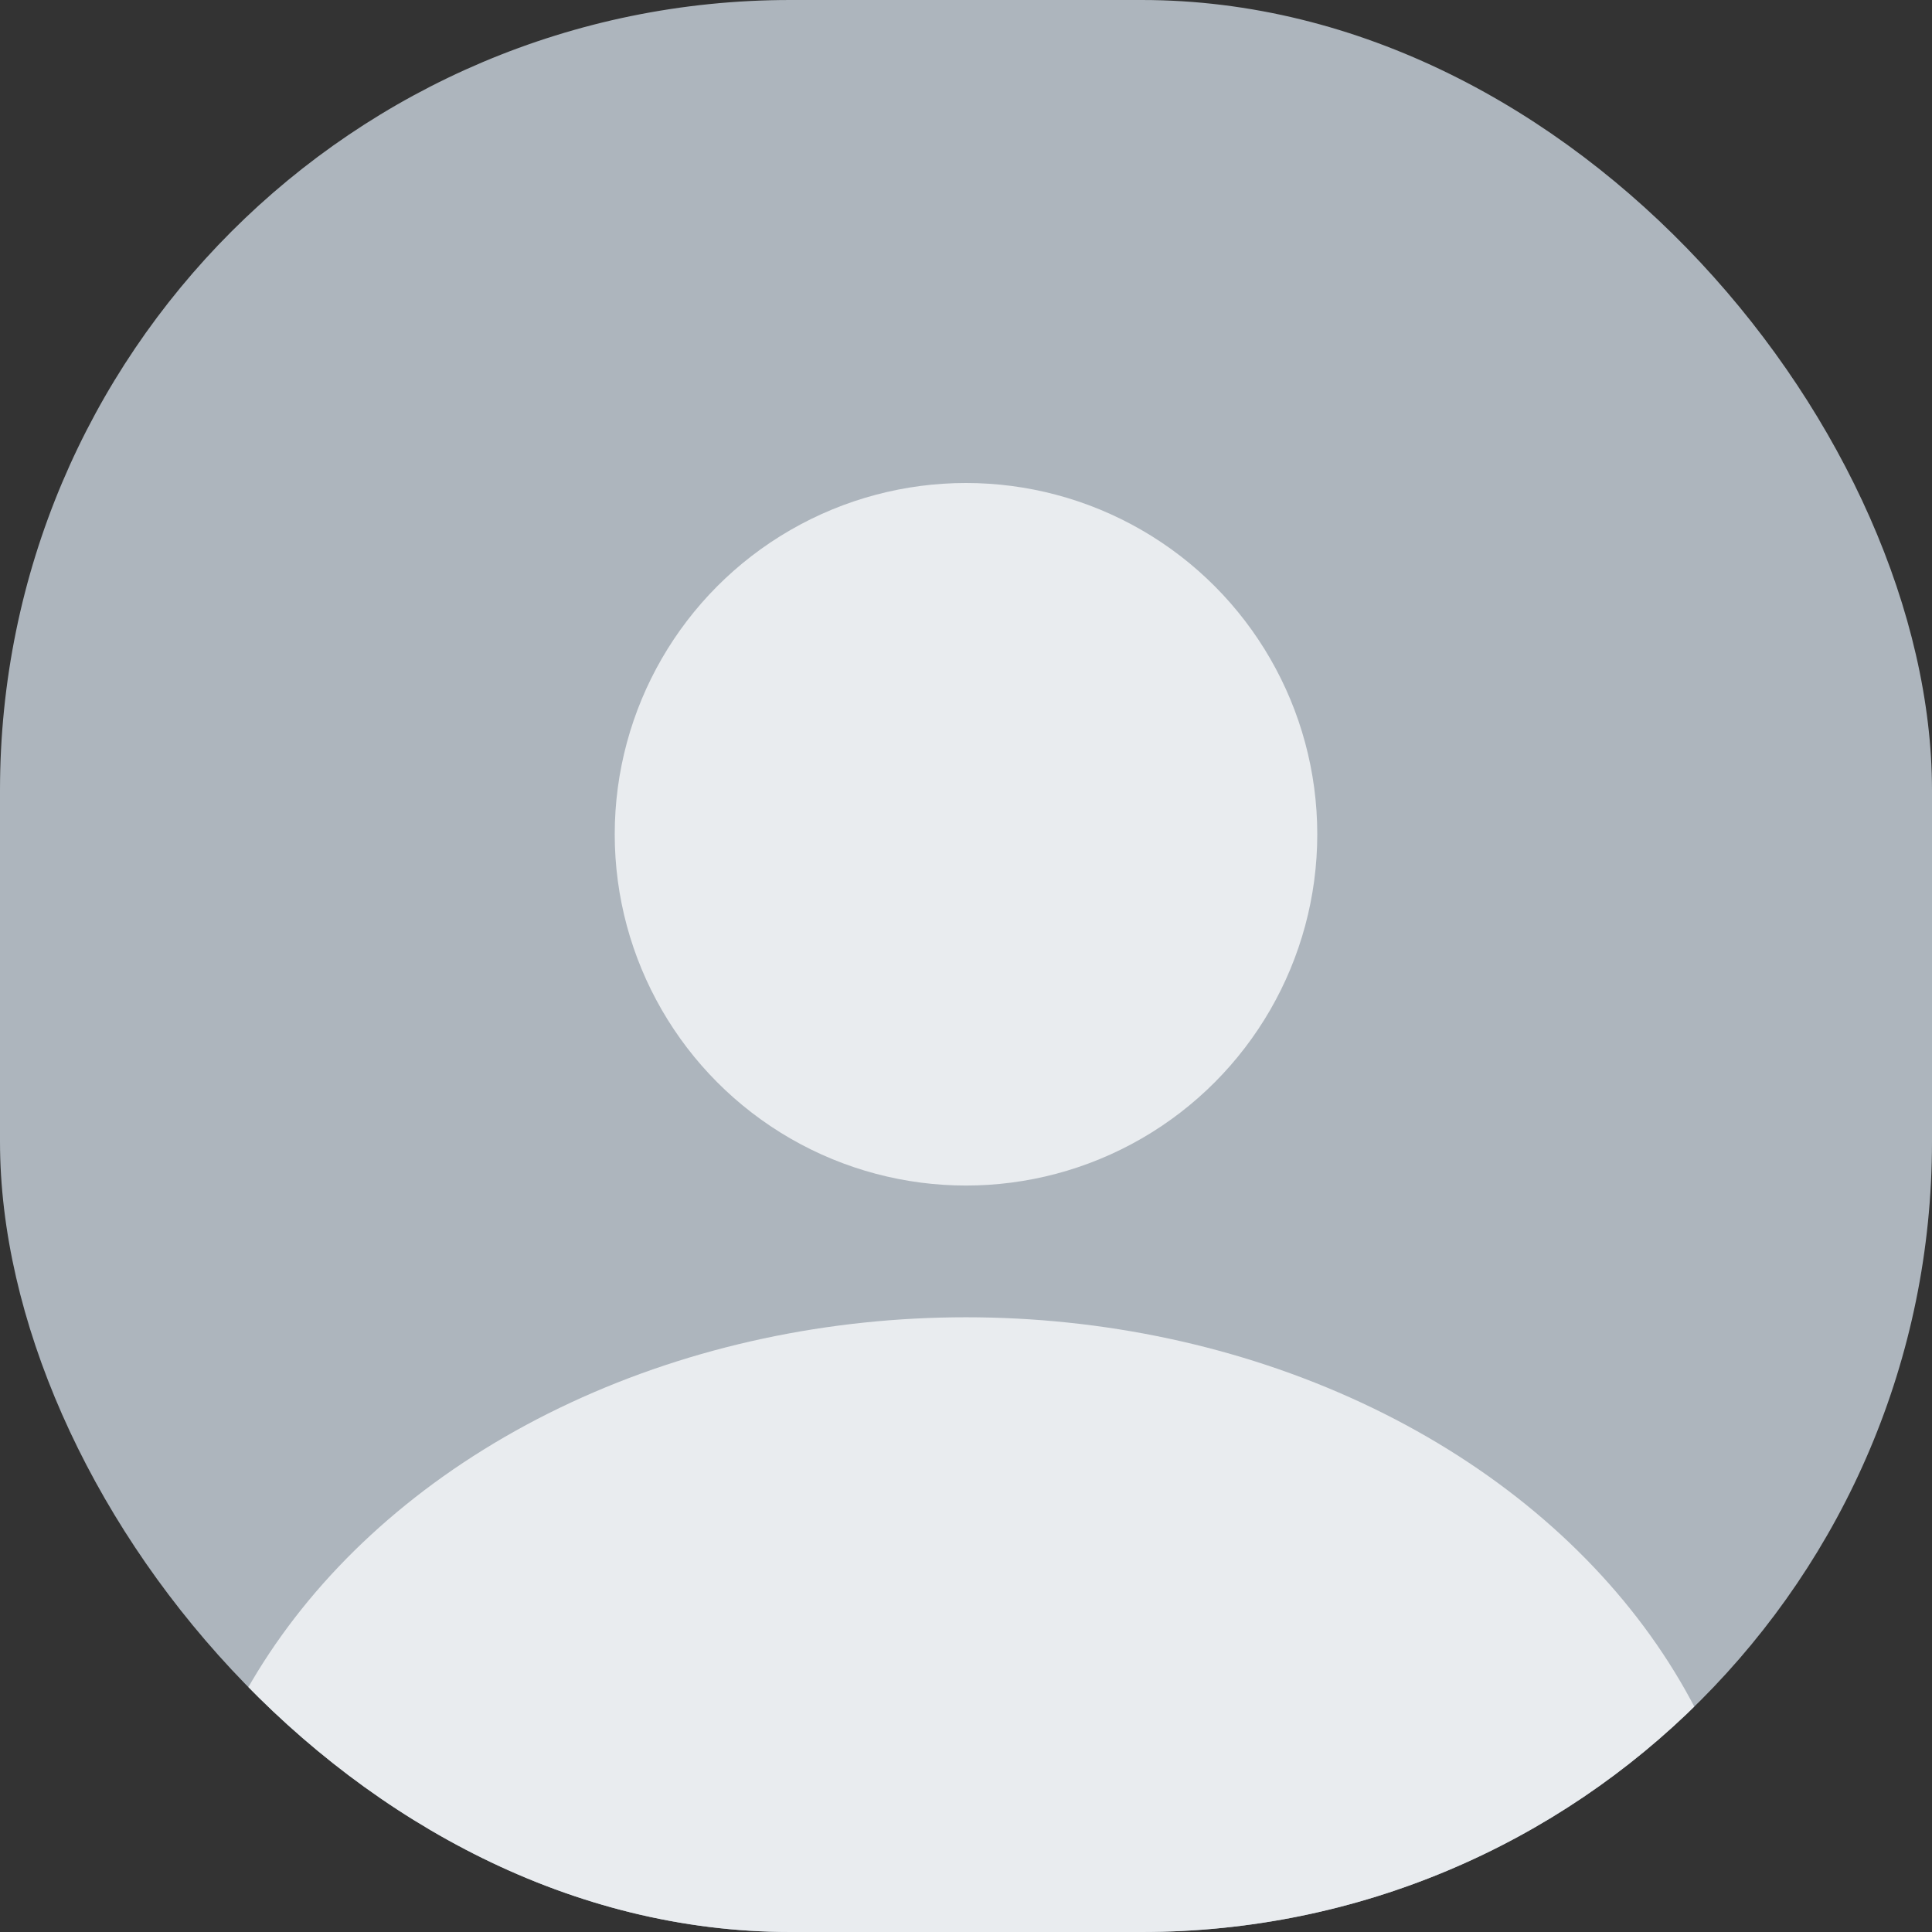 <svg width="44" height="44" viewBox="0 0 44 44" fill="none" xmlns="http://www.w3.org/2000/svg">
<rect x="0" y="0" width="44" height="44" fill="#333333" stroke="none"/>
<g clip-path="url(#clip0_140_2988)">
<rect width="44" height="44" rx="18" fill="#ADB5BD"/>
<ellipse cx="22" cy="44.5" rx="18" ry="14.5" fill="#E9ECEF"/>
<circle cx="22" cy="19" r="8" fill="#E9ECEF"/>
</g>
<defs>
<clipPath id="clip0_140_2988">
<rect width="44" height="44" rx="18" fill="white"/>
</clipPath>
</defs>
</svg>

